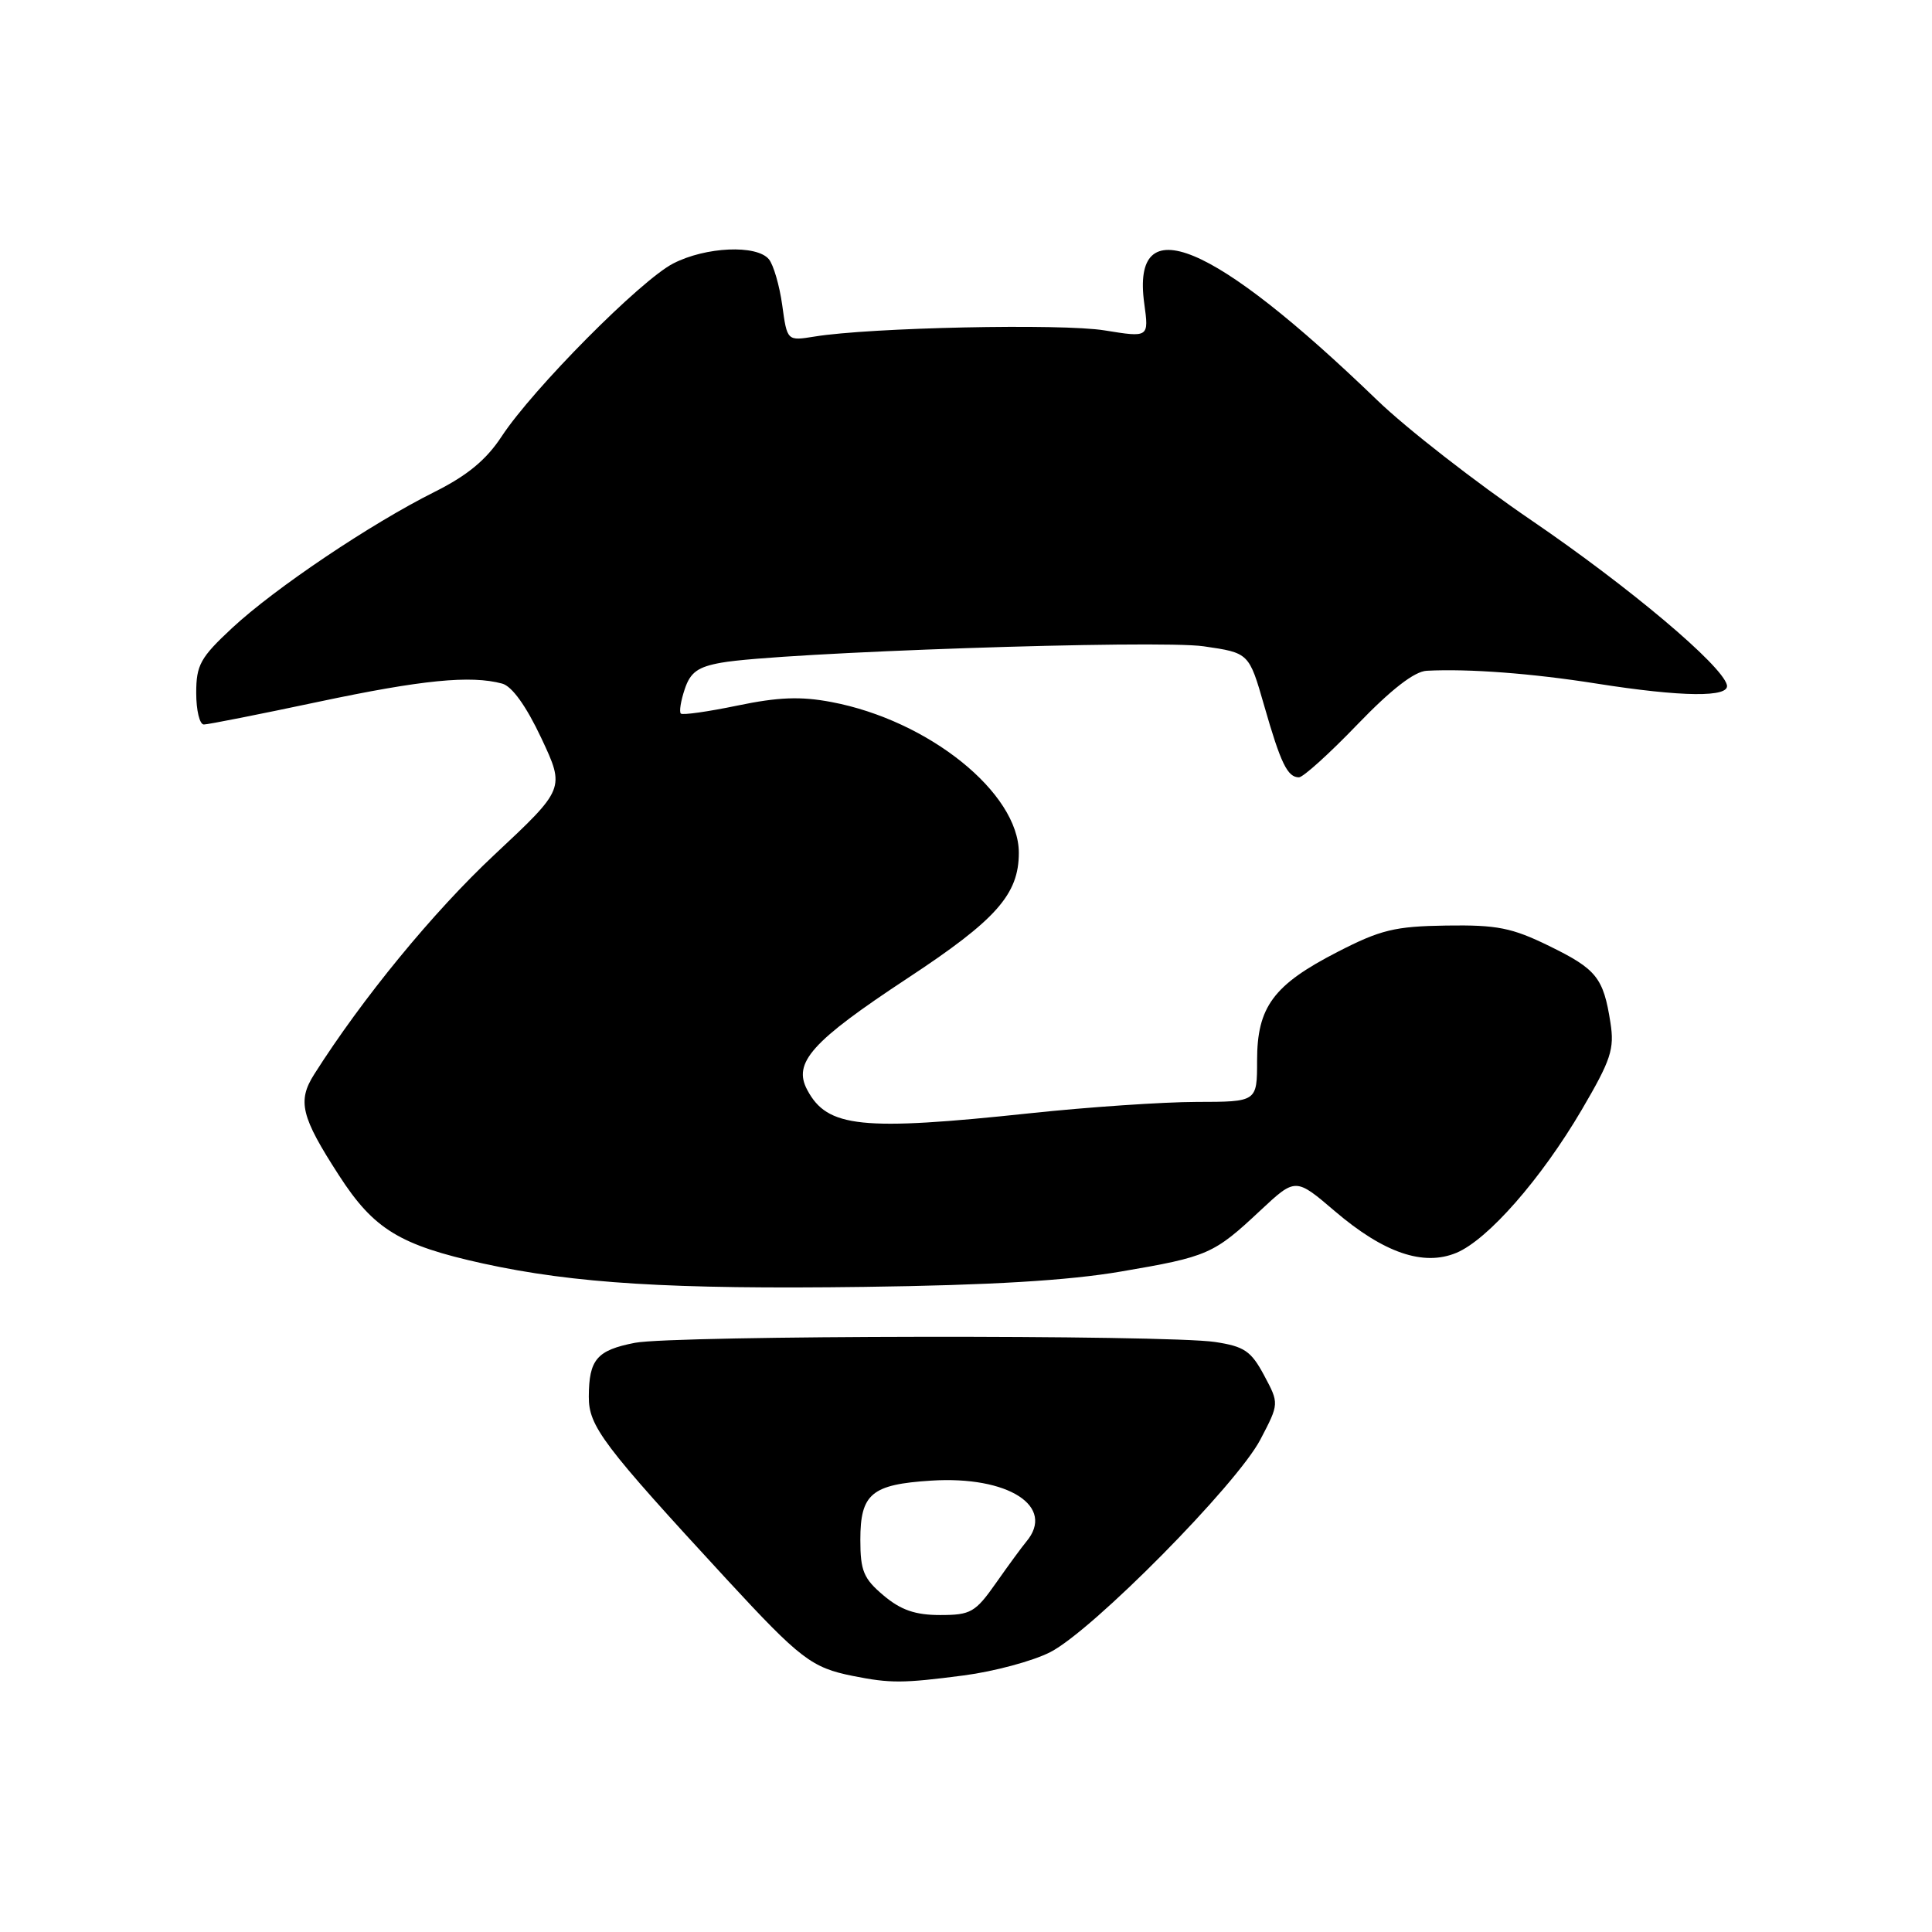 <?xml version="1.0" encoding="UTF-8" standalone="no"?>
<!DOCTYPE svg PUBLIC "-//W3C//DTD SVG 1.1//EN" "http://www.w3.org/Graphics/SVG/1.1/DTD/svg11.dtd" >
<svg xmlns="http://www.w3.org/2000/svg" xmlns:xlink="http://www.w3.org/1999/xlink" version="1.1" viewBox="0 0 256 256">
 <g >
 <path fill="currentColor"
d=" M 127.73 222.00 C 131.71 221.48 136.85 220.10 139.16 218.92 C 144.77 216.06 163.89 196.71 167.01 190.74 C 169.50 185.98 169.50 185.98 167.50 182.24 C 165.77 179.01 164.88 178.41 161.00 177.82 C 154.47 176.84 89.29 176.93 84.13 177.93 C 79.09 178.91 78.04 180.13 78.02 185.06 C 78.00 188.99 79.85 191.44 96.35 209.33 C 106.04 219.82 107.55 220.98 113.00 222.07 C 117.97 223.06 119.60 223.06 127.73 222.00 Z  M 148.50 168.49 C 160.06 166.52 160.81 166.20 167.02 160.38 C 171.67 156.04 171.67 156.04 176.89 160.50 C 183.36 166.02 188.61 167.82 192.97 166.01 C 197.14 164.28 204.22 156.20 209.59 147.05 C 213.47 140.43 213.94 139.01 213.39 135.50 C 212.46 129.55 211.56 128.42 205.26 125.34 C 200.33 122.93 198.37 122.54 191.65 122.64 C 184.82 122.74 182.94 123.20 177.24 126.13 C 168.73 130.50 166.57 133.42 166.57 140.53 C 166.57 146.00 166.57 146.00 158.54 146.01 C 154.12 146.02 144.20 146.69 136.50 147.51 C 114.12 149.89 109.63 149.42 106.97 144.43 C 105.02 140.81 107.54 138.00 120.27 129.61 C 132.02 121.87 135.00 118.51 135.00 113.00 C 135.00 105.06 123.05 95.45 110.15 93.02 C 106.08 92.25 103.11 92.37 97.72 93.49 C 93.82 94.30 90.45 94.78 90.21 94.55 C 89.98 94.31 90.21 92.86 90.73 91.32 C 91.47 89.08 92.47 88.36 95.58 87.81 C 103.14 86.45 153.39 84.75 159.50 85.64 C 165.50 86.51 165.50 86.51 167.51 93.50 C 169.70 101.15 170.60 103.00 172.12 103.00 C 172.67 103.00 176.16 99.85 179.86 96.00 C 184.35 91.34 187.42 88.96 189.05 88.88 C 194.61 88.59 203.03 89.23 211.50 90.57 C 222.91 92.37 229.26 92.44 228.82 90.75 C 228.14 88.11 215.93 77.83 203.00 69.00 C 195.57 63.94 186.35 56.76 182.50 53.04 C 160.64 31.95 149.87 27.48 151.62 40.22 C 152.24 44.73 152.24 44.73 146.37 43.78 C 140.70 42.85 115.26 43.39 107.90 44.60 C 104.30 45.18 104.30 45.18 103.65 40.44 C 103.29 37.84 102.49 35.09 101.88 34.35 C 100.26 32.40 93.52 32.69 89.21 34.91 C 84.90 37.12 70.61 51.52 66.47 57.83 C 64.43 60.94 61.92 63.01 57.56 65.19 C 49.10 69.42 36.39 77.97 30.75 83.22 C 26.55 87.13 26.00 88.12 26.00 91.82 C 26.00 94.12 26.45 96.00 27.01 96.00 C 27.56 96.00 34.38 94.65 42.16 93.00 C 55.91 90.09 62.34 89.45 66.54 90.58 C 67.84 90.93 69.72 93.54 71.73 97.81 C 74.87 104.50 74.87 104.50 65.50 113.27 C 57.41 120.84 48.02 132.28 41.64 142.34 C 39.38 145.90 39.88 147.96 44.92 155.75 C 49.53 162.89 52.97 164.99 64.00 167.42 C 76.10 170.07 88.95 170.86 114.50 170.52 C 131.20 170.30 141.54 169.68 148.50 168.49 Z  M 117.08 211.41 C 114.43 209.18 114.00 208.15 114.00 204.03 C 114.00 197.93 115.48 196.69 123.39 196.19 C 133.60 195.54 139.93 199.61 135.98 204.29 C 135.42 204.96 133.62 207.41 131.98 209.75 C 129.23 213.66 128.63 214.00 124.57 214.00 C 121.28 214.00 119.37 213.34 117.08 211.41 Z "/>
</g>
</svg>